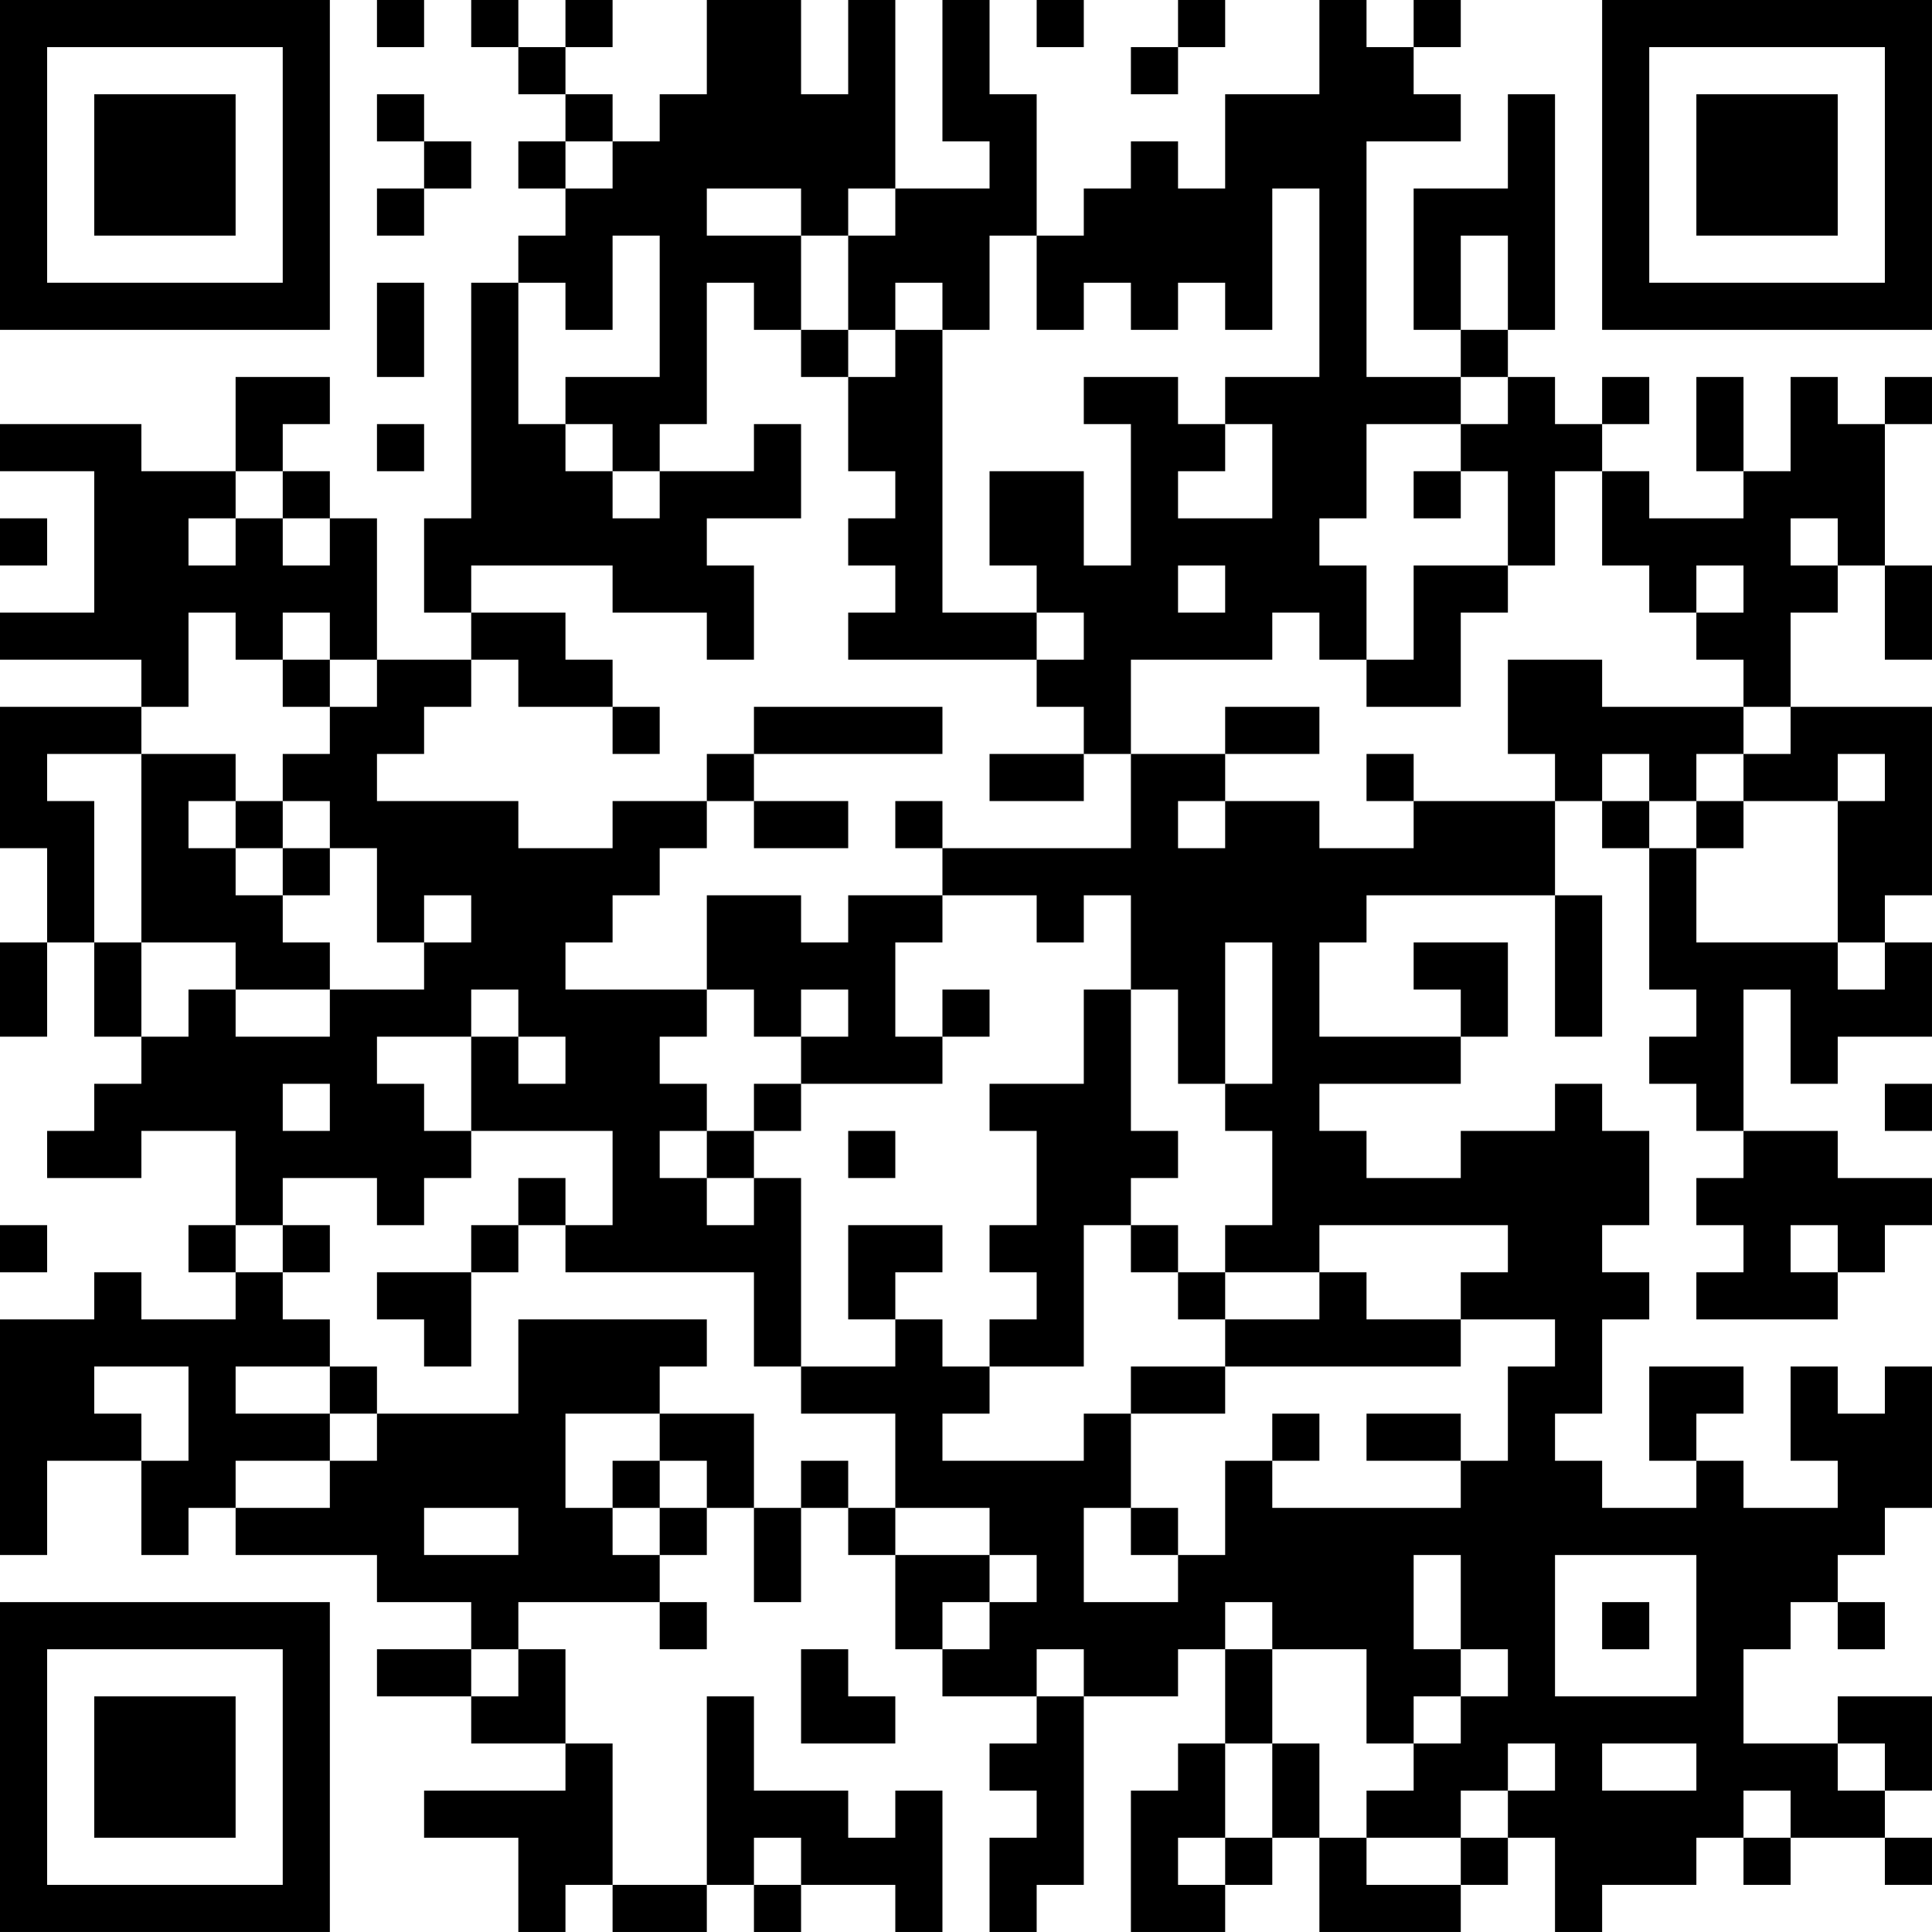 <?xml version="1.0" encoding="UTF-8"?>
<svg xmlns="http://www.w3.org/2000/svg" version="1.1" width="200" height="200" viewBox="0 0 200 200"><rect x="0" y="0" width="200" height="200" fill="#ffffff"/><g transform="scale(4.878)"><g transform="translate(0,0)"><path fill-rule="evenodd" d="M8 0L8 1L9 1L9 0ZM10 0L10 1L11 1L11 2L12 2L12 3L11 3L11 4L12 4L12 5L11 5L11 6L10 6L10 11L9 11L9 13L10 13L10 14L8 14L8 11L7 11L7 10L6 10L6 9L7 9L7 8L5 8L5 10L3 10L3 9L0 9L0 10L2 10L2 13L0 13L0 14L3 14L3 15L0 15L0 18L1 18L1 20L0 20L0 22L1 22L1 20L2 20L2 22L3 22L3 23L2 23L2 24L1 24L1 25L3 25L3 24L5 24L5 26L4 26L4 27L5 27L5 28L3 28L3 27L2 27L2 28L0 28L0 33L1 33L1 31L3 31L3 33L4 33L4 32L5 32L5 33L8 33L8 34L10 34L10 35L8 35L8 36L10 36L10 37L12 37L12 38L9 38L9 39L11 39L11 41L12 41L12 40L13 40L13 41L15 41L15 40L16 40L16 41L17 41L17 40L19 40L19 41L20 41L20 38L19 38L19 39L18 39L18 38L16 38L16 36L15 36L15 40L13 40L13 37L12 37L12 35L11 35L11 34L14 34L14 35L15 35L15 34L14 34L14 33L15 33L15 32L16 32L16 34L17 34L17 32L18 32L18 33L19 33L19 35L20 35L20 36L22 36L22 37L21 37L21 38L22 38L22 39L21 39L21 41L22 41L22 40L23 40L23 36L25 36L25 35L26 35L26 37L25 37L25 38L24 38L24 41L26 41L26 40L27 40L27 39L28 39L28 41L31 41L31 40L32 40L32 39L33 39L33 41L34 41L34 40L36 40L36 39L37 39L37 40L38 40L38 39L40 39L40 40L41 40L41 39L40 39L40 38L41 38L41 36L39 36L39 37L37 37L37 35L38 35L38 34L39 34L39 35L40 35L40 34L39 34L39 33L40 33L40 32L41 32L41 29L40 29L40 30L39 30L39 29L38 29L38 31L39 31L39 32L37 32L37 31L36 31L36 30L37 30L37 29L35 29L35 31L36 31L36 32L34 32L34 31L33 31L33 30L34 30L34 28L35 28L35 27L34 27L34 26L35 26L35 24L34 24L34 23L33 23L33 24L31 24L31 25L29 25L29 24L28 24L28 23L31 23L31 22L32 22L32 20L30 20L30 21L31 21L31 22L28 22L28 20L29 20L29 19L33 19L33 22L34 22L34 19L33 19L33 17L34 17L34 18L35 18L35 21L36 21L36 22L35 22L35 23L36 23L36 24L37 24L37 25L36 25L36 26L37 26L37 27L36 27L36 28L39 28L39 27L40 27L40 26L41 26L41 25L39 25L39 24L37 24L37 21L38 21L38 23L39 23L39 22L41 22L41 20L40 20L40 19L41 19L41 15L38 15L38 13L39 13L39 12L40 12L40 14L41 14L41 12L40 12L40 9L41 9L41 8L40 8L40 9L39 9L39 8L38 8L38 10L37 10L37 8L36 8L36 10L37 10L37 11L35 11L35 10L34 10L34 9L35 9L35 8L34 8L34 9L33 9L33 8L32 8L32 7L33 7L33 2L32 2L32 4L30 4L30 7L31 7L31 8L29 8L29 3L31 3L31 2L30 2L30 1L31 1L31 0L30 0L30 1L29 1L29 0L28 0L28 2L26 2L26 4L25 4L25 3L24 3L24 4L23 4L23 5L22 5L22 2L21 2L21 0L20 0L20 3L21 3L21 4L19 4L19 0L18 0L18 2L17 2L17 0L15 0L15 2L14 2L14 3L13 3L13 2L12 2L12 1L13 1L13 0L12 0L12 1L11 1L11 0ZM22 0L22 1L23 1L23 0ZM25 0L25 1L24 1L24 2L25 2L25 1L26 1L26 0ZM8 2L8 3L9 3L9 4L8 4L8 5L9 5L9 4L10 4L10 3L9 3L9 2ZM12 3L12 4L13 4L13 3ZM15 4L15 5L17 5L17 7L16 7L16 6L15 6L15 9L14 9L14 10L13 10L13 9L12 9L12 8L14 8L14 5L13 5L13 7L12 7L12 6L11 6L11 9L12 9L12 10L13 10L13 11L14 11L14 10L16 10L16 9L17 9L17 11L15 11L15 12L16 12L16 14L15 14L15 13L13 13L13 12L10 12L10 13L12 13L12 14L13 14L13 15L11 15L11 14L10 14L10 15L9 15L9 16L8 16L8 17L11 17L11 18L13 18L13 17L15 17L15 18L14 18L14 19L13 19L13 20L12 20L12 21L15 21L15 22L14 22L14 23L15 23L15 24L14 24L14 25L15 25L15 26L16 26L16 25L17 25L17 29L16 29L16 27L12 27L12 26L13 26L13 24L10 24L10 22L11 22L11 23L12 23L12 22L11 22L11 21L10 21L10 22L8 22L8 23L9 23L9 24L10 24L10 25L9 25L9 26L8 26L8 25L6 25L6 26L5 26L5 27L6 27L6 28L7 28L7 29L5 29L5 30L7 30L7 31L5 31L5 32L7 32L7 31L8 31L8 30L11 30L11 28L15 28L15 29L14 29L14 30L12 30L12 32L13 32L13 33L14 33L14 32L15 32L15 31L14 31L14 30L16 30L16 32L17 32L17 31L18 31L18 32L19 32L19 33L21 33L21 34L20 34L20 35L21 35L21 34L22 34L22 33L21 33L21 32L19 32L19 30L17 30L17 29L19 29L19 28L20 28L20 29L21 29L21 30L20 30L20 31L23 31L23 30L24 30L24 32L23 32L23 34L25 34L25 33L26 33L26 31L27 31L27 32L31 32L31 31L32 31L32 29L33 29L33 28L31 28L31 27L32 27L32 26L28 26L28 27L26 27L26 26L27 26L27 24L26 24L26 23L27 23L27 20L26 20L26 23L25 23L25 21L24 21L24 19L23 19L23 20L22 20L22 19L20 19L20 18L24 18L24 16L26 16L26 17L25 17L25 18L26 18L26 17L28 17L28 18L30 18L30 17L33 17L33 16L32 16L32 14L34 14L34 15L37 15L37 16L36 16L36 17L35 17L35 16L34 16L34 17L35 17L35 18L36 18L36 20L39 20L39 21L40 21L40 20L39 20L39 17L40 17L40 16L39 16L39 17L37 17L37 16L38 16L38 15L37 15L37 14L36 14L36 13L37 13L37 12L36 12L36 13L35 13L35 12L34 12L34 10L33 10L33 12L32 12L32 10L31 10L31 9L32 9L32 8L31 8L31 9L29 9L29 11L28 11L28 12L29 12L29 14L28 14L28 13L27 13L27 14L24 14L24 16L23 16L23 15L22 15L22 14L23 14L23 13L22 13L22 12L21 12L21 10L23 10L23 12L24 12L24 9L23 9L23 8L25 8L25 9L26 9L26 10L25 10L25 11L27 11L27 9L26 9L26 8L28 8L28 4L27 4L27 7L26 7L26 6L25 6L25 7L24 7L24 6L23 6L23 7L22 7L22 5L21 5L21 7L20 7L20 6L19 6L19 7L18 7L18 5L19 5L19 4L18 4L18 5L17 5L17 4ZM31 5L31 7L32 7L32 5ZM8 6L8 8L9 8L9 6ZM17 7L17 8L18 8L18 10L19 10L19 11L18 11L18 12L19 12L19 13L18 13L18 14L22 14L22 13L20 13L20 7L19 7L19 8L18 8L18 7ZM8 9L8 10L9 10L9 9ZM5 10L5 11L4 11L4 12L5 12L5 11L6 11L6 12L7 12L7 11L6 11L6 10ZM30 10L30 11L31 11L31 10ZM0 11L0 12L1 12L1 11ZM38 11L38 12L39 12L39 11ZM25 12L25 13L26 13L26 12ZM30 12L30 14L29 14L29 15L31 15L31 13L32 13L32 12ZM4 13L4 15L3 15L3 16L1 16L1 17L2 17L2 20L3 20L3 22L4 22L4 21L5 21L5 22L7 22L7 21L9 21L9 20L10 20L10 19L9 19L9 20L8 20L8 18L7 18L7 17L6 17L6 16L7 16L7 15L8 15L8 14L7 14L7 13L6 13L6 14L5 14L5 13ZM6 14L6 15L7 15L7 14ZM13 15L13 16L14 16L14 15ZM16 15L16 16L15 16L15 17L16 17L16 18L18 18L18 17L16 17L16 16L20 16L20 15ZM26 15L26 16L28 16L28 15ZM3 16L3 20L5 20L5 21L7 21L7 20L6 20L6 19L7 19L7 18L6 18L6 17L5 17L5 16ZM21 16L21 17L23 17L23 16ZM29 16L29 17L30 17L30 16ZM4 17L4 18L5 18L5 19L6 19L6 18L5 18L5 17ZM19 17L19 18L20 18L20 17ZM36 17L36 18L37 18L37 17ZM15 19L15 21L16 21L16 22L17 22L17 23L16 23L16 24L15 24L15 25L16 25L16 24L17 24L17 23L20 23L20 22L21 22L21 21L20 21L20 22L19 22L19 20L20 20L20 19L18 19L18 20L17 20L17 19ZM17 21L17 22L18 22L18 21ZM23 21L23 23L21 23L21 24L22 24L22 26L21 26L21 27L22 27L22 28L21 28L21 29L23 29L23 26L24 26L24 27L25 27L25 28L26 28L26 29L24 29L24 30L26 30L26 29L31 29L31 28L29 28L29 27L28 27L28 28L26 28L26 27L25 27L25 26L24 26L24 25L25 25L25 24L24 24L24 21ZM6 23L6 24L7 24L7 23ZM40 23L40 24L41 24L41 23ZM18 24L18 25L19 25L19 24ZM11 25L11 26L10 26L10 27L8 27L8 28L9 28L9 29L10 29L10 27L11 27L11 26L12 26L12 25ZM0 26L0 27L1 27L1 26ZM6 26L6 27L7 27L7 26ZM18 26L18 28L19 28L19 27L20 27L20 26ZM38 26L38 27L39 27L39 26ZM2 29L2 30L3 30L3 31L4 31L4 29ZM7 29L7 30L8 30L8 29ZM27 30L27 31L28 31L28 30ZM29 30L29 31L31 31L31 30ZM13 31L13 32L14 32L14 31ZM9 32L9 33L11 33L11 32ZM24 32L24 33L25 33L25 32ZM30 33L30 35L31 35L31 36L30 36L30 37L29 37L29 35L27 35L27 34L26 34L26 35L27 35L27 37L26 37L26 39L25 39L25 40L26 40L26 39L27 39L27 37L28 37L28 39L29 39L29 40L31 40L31 39L32 39L32 38L33 38L33 37L32 37L32 38L31 38L31 39L29 39L29 38L30 38L30 37L31 37L31 36L32 36L32 35L31 35L31 33ZM33 33L33 36L36 36L36 33ZM34 34L34 35L35 35L35 34ZM10 35L10 36L11 36L11 35ZM17 35L17 37L19 37L19 36L18 36L18 35ZM22 35L22 36L23 36L23 35ZM34 37L34 38L36 38L36 37ZM39 37L39 38L40 38L40 37ZM37 38L37 39L38 39L38 38ZM16 39L16 40L17 40L17 39ZM0 0L0 7L7 7L7 0ZM1 1L1 6L6 6L6 1ZM2 2L2 5L5 5L5 2ZM34 0L34 7L41 7L41 0ZM35 1L35 6L40 6L40 1ZM36 2L36 5L39 5L39 2ZM0 34L0 41L7 41L7 34ZM1 35L1 40L6 40L6 35ZM2 36L2 39L5 39L5 36Z" fill="#000000"/></g></g></svg>
